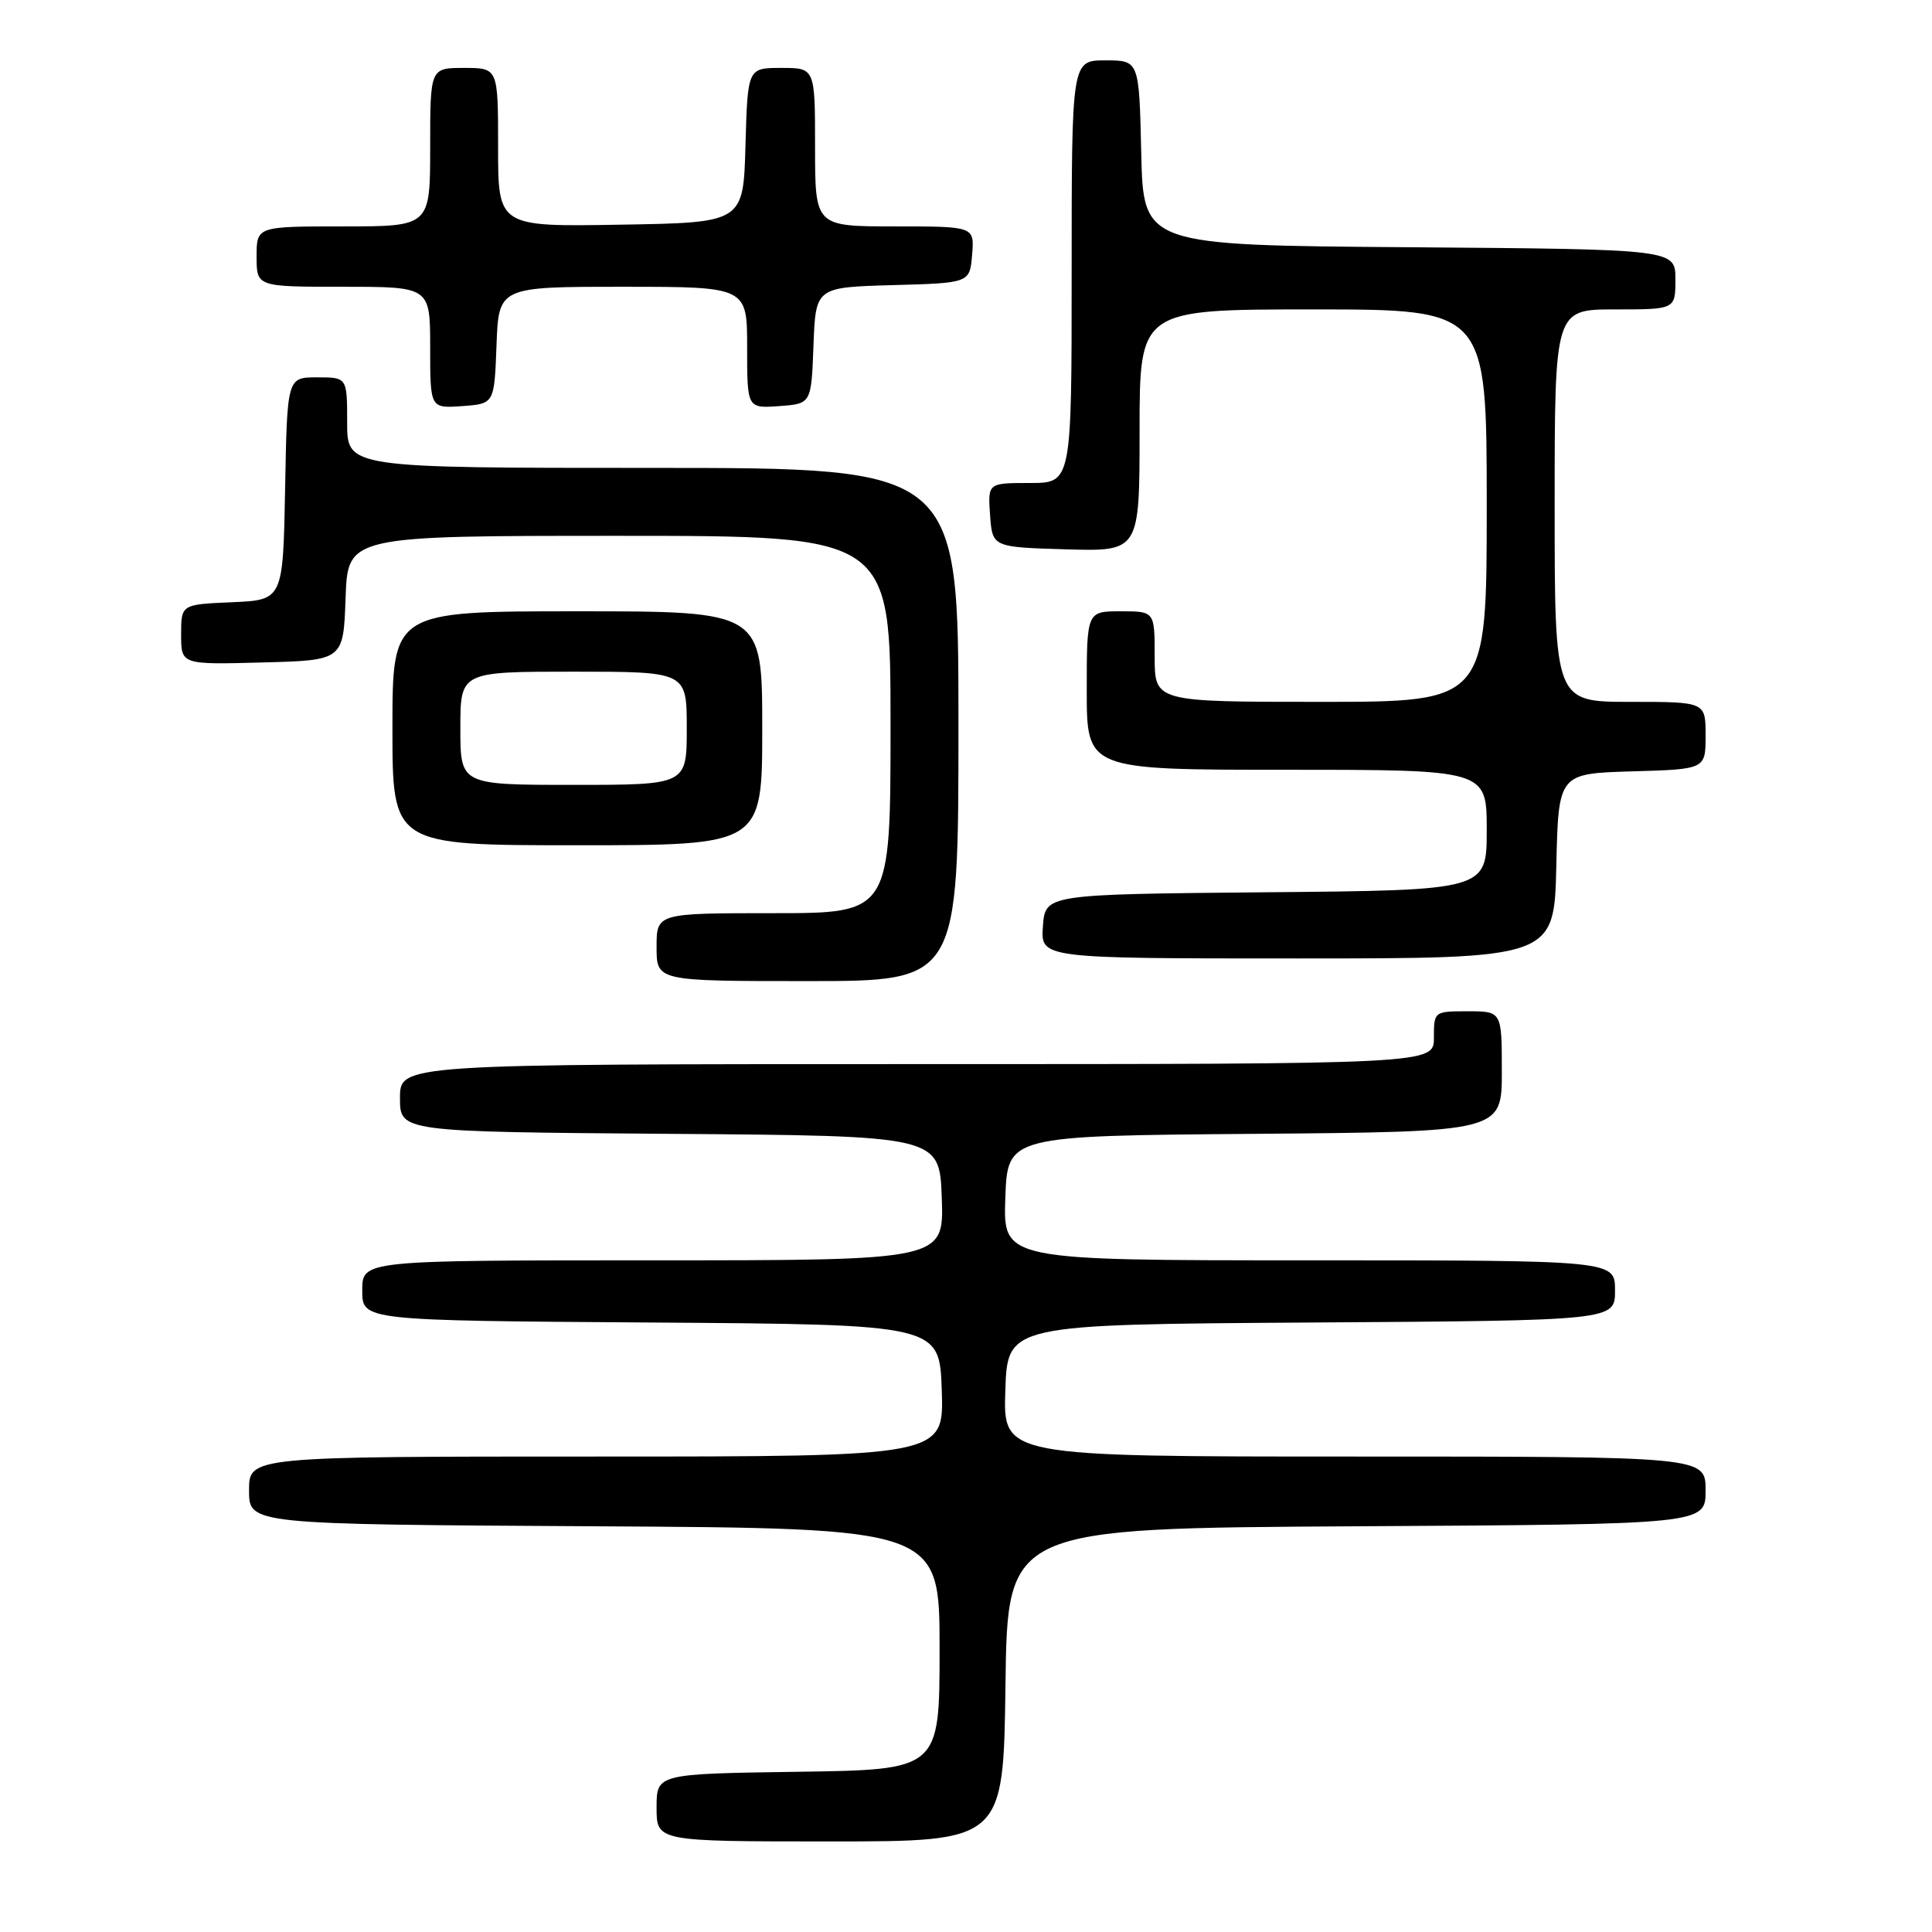<?xml version="1.0" encoding="UTF-8" standalone="no"?>
<!DOCTYPE svg PUBLIC "-//W3C//DTD SVG 1.1//EN" "http://www.w3.org/Graphics/SVG/1.1/DTD/svg11.dtd" >
<svg xmlns="http://www.w3.org/2000/svg" xmlns:xlink="http://www.w3.org/1999/xlink" version="1.1" viewBox="0 0 256 256">
 <g >
 <path fill="currentColor"
d=" M 133.23 223.25 C 133.50 202.50 133.50 202.50 179.75 202.24 C 226.00 201.98 226.00 201.98 226.00 197.49 C 226.00 193.00 226.00 193.00 179.46 193.00 C 132.92 193.00 132.92 193.00 133.21 184.25 C 133.50 175.50 133.50 175.50 173.75 175.24 C 214.00 174.98 214.00 174.98 214.00 170.99 C 214.00 167.00 214.00 167.00 173.46 167.00 C 132.92 167.00 132.92 167.00 133.21 158.75 C 133.50 150.50 133.50 150.50 166.25 150.24 C 199.00 149.97 199.00 149.97 199.00 141.99 C 199.00 134.00 199.00 134.00 194.50 134.00 C 190.02 134.00 190.00 134.02 190.00 137.50 C 190.00 141.00 190.00 141.00 121.50 141.00 C 53.00 141.00 53.00 141.00 53.00 145.49 C 53.00 149.97 53.00 149.97 88.75 150.24 C 124.50 150.50 124.50 150.50 124.79 158.75 C 125.08 167.00 125.08 167.00 86.54 167.00 C 48.00 167.00 48.00 167.00 48.00 170.99 C 48.00 174.98 48.00 174.98 86.25 175.24 C 124.50 175.50 124.50 175.50 124.79 184.25 C 125.08 193.00 125.08 193.00 79.04 193.00 C 33.00 193.00 33.00 193.00 33.00 197.49 C 33.00 201.98 33.00 201.98 78.75 202.24 C 124.50 202.50 124.50 202.50 124.50 218.50 C 124.50 234.50 124.50 234.50 105.75 234.77 C 87.00 235.04 87.00 235.04 87.00 239.52 C 87.00 244.00 87.00 244.00 109.98 244.00 C 132.96 244.00 132.96 244.00 133.23 223.25 Z  M 127.00 96.00 C 127.00 62.00 127.00 62.00 86.50 62.00 C 46.00 62.00 46.00 62.00 46.00 56.00 C 46.00 50.00 46.00 50.00 42.03 50.00 C 38.05 50.00 38.05 50.00 37.78 64.75 C 37.50 79.50 37.50 79.50 30.75 79.80 C 24.00 80.09 24.00 80.09 24.00 84.08 C 24.00 88.07 24.00 88.07 34.75 87.78 C 45.50 87.50 45.50 87.50 45.79 79.25 C 46.08 71.00 46.08 71.00 82.04 71.00 C 118.00 71.00 118.00 71.00 118.00 96.00 C 118.00 121.00 118.00 121.00 102.50 121.00 C 87.00 121.00 87.00 121.00 87.00 125.50 C 87.00 130.00 87.00 130.00 107.00 130.00 C 127.00 130.00 127.00 130.00 127.00 96.00 Z  M 206.22 114.75 C 206.50 102.50 206.50 102.50 216.25 102.21 C 226.00 101.93 226.00 101.93 226.00 97.46 C 226.00 93.00 226.00 93.00 216.00 93.00 C 206.00 93.00 206.00 93.00 206.00 67.00 C 206.00 41.00 206.00 41.00 214.00 41.00 C 222.00 41.00 222.00 41.00 222.00 37.01 C 222.00 33.03 222.00 33.03 186.75 32.76 C 151.50 32.50 151.50 32.50 151.22 20.25 C 150.94 8.00 150.94 8.00 146.47 8.00 C 142.00 8.00 142.00 8.00 142.00 36.00 C 142.00 64.00 142.00 64.00 136.44 64.00 C 130.89 64.00 130.89 64.00 131.19 68.25 C 131.50 72.50 131.50 72.50 141.25 72.79 C 151.00 73.07 151.00 73.07 151.00 57.04 C 151.00 41.00 151.00 41.00 174.00 41.00 C 197.00 41.00 197.00 41.00 197.00 67.00 C 197.00 93.00 197.00 93.00 175.00 93.00 C 153.00 93.00 153.00 93.00 153.00 87.00 C 153.00 81.00 153.00 81.00 148.50 81.00 C 144.00 81.00 144.00 81.00 144.00 91.50 C 144.00 102.00 144.00 102.00 170.50 102.00 C 197.00 102.00 197.00 102.00 197.00 109.98 C 197.00 117.97 197.00 117.97 167.75 118.23 C 138.50 118.50 138.50 118.50 138.19 122.75 C 137.89 127.00 137.89 127.00 171.91 127.00 C 205.94 127.00 205.94 127.00 206.22 114.75 Z  M 101.00 96.50 C 101.00 81.00 101.00 81.00 76.50 81.00 C 52.00 81.00 52.00 81.00 52.00 96.50 C 52.00 112.00 52.00 112.00 76.50 112.00 C 101.00 112.00 101.00 112.00 101.00 96.50 Z  M 65.79 45.75 C 66.08 38.00 66.08 38.00 82.54 38.00 C 99.00 38.00 99.00 38.00 99.00 46.06 C 99.00 54.11 99.00 54.11 103.25 53.81 C 107.50 53.50 107.50 53.50 107.79 45.78 C 108.08 38.07 108.08 38.07 118.29 37.78 C 128.50 37.50 128.50 37.50 128.81 33.75 C 129.12 30.00 129.12 30.00 118.56 30.00 C 108.00 30.00 108.00 30.00 108.00 19.50 C 108.00 9.00 108.00 9.00 103.53 9.00 C 99.07 9.00 99.07 9.00 98.78 19.25 C 98.50 29.50 98.50 29.50 82.25 29.77 C 66.00 30.05 66.00 30.05 66.00 19.52 C 66.00 9.00 66.00 9.00 61.50 9.00 C 57.00 9.00 57.00 9.00 57.00 19.50 C 57.00 30.00 57.00 30.00 45.50 30.00 C 34.00 30.00 34.00 30.00 34.00 34.00 C 34.00 38.00 34.00 38.00 45.50 38.00 C 57.00 38.00 57.00 38.00 57.00 46.06 C 57.00 54.11 57.00 54.11 61.25 53.81 C 65.50 53.50 65.50 53.50 65.79 45.75 Z  M 61.00 96.50 C 61.00 89.00 61.00 89.00 76.00 89.00 C 91.00 89.00 91.00 89.00 91.00 96.50 C 91.00 104.00 91.00 104.00 76.00 104.00 C 61.00 104.00 61.00 104.00 61.00 96.50 Z "/>
</g>
</svg>